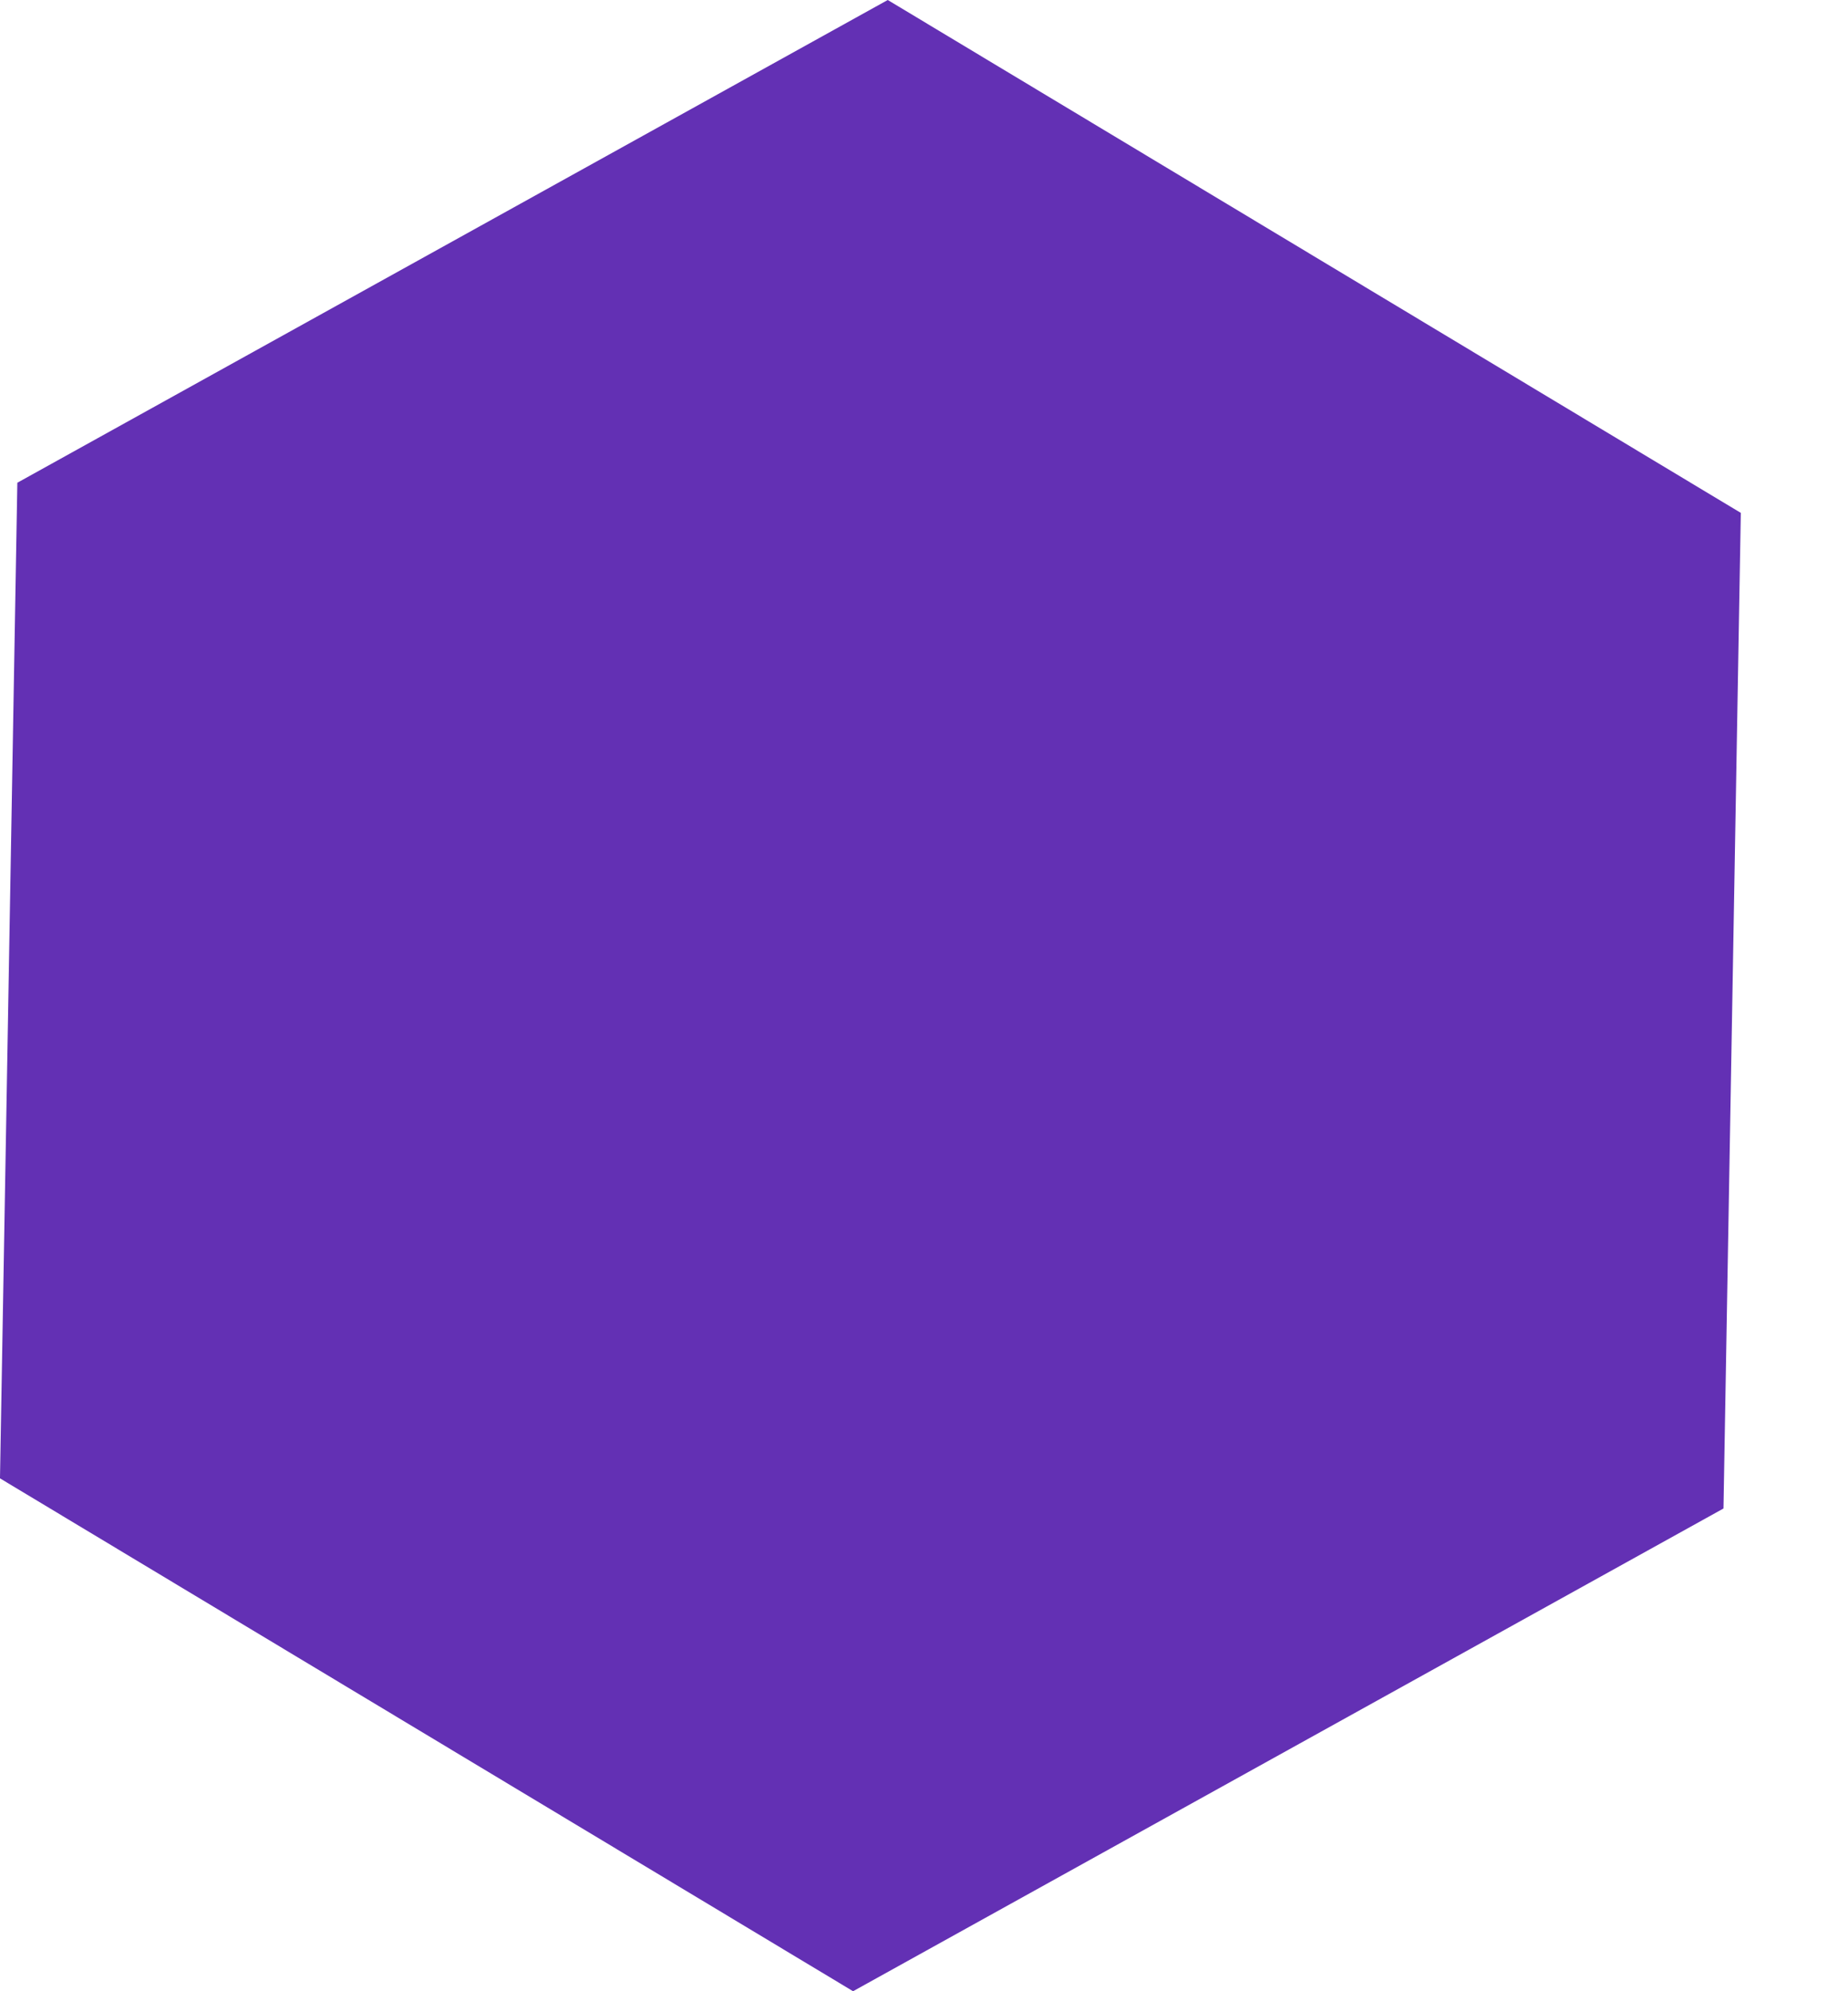 <svg width="13" height="14" viewBox="0 0 13 14" fill="none" xmlns="http://www.w3.org/2000/svg">
<path d="M0.122 3.394L6.245 -2.58454e-05L12.246 3.606L12.124 10.606L6.001 14L-9.19768e-05 10.394L0.122 3.394Z" fill="#480CA7" fill-opacity="0.85"/>
</svg>
